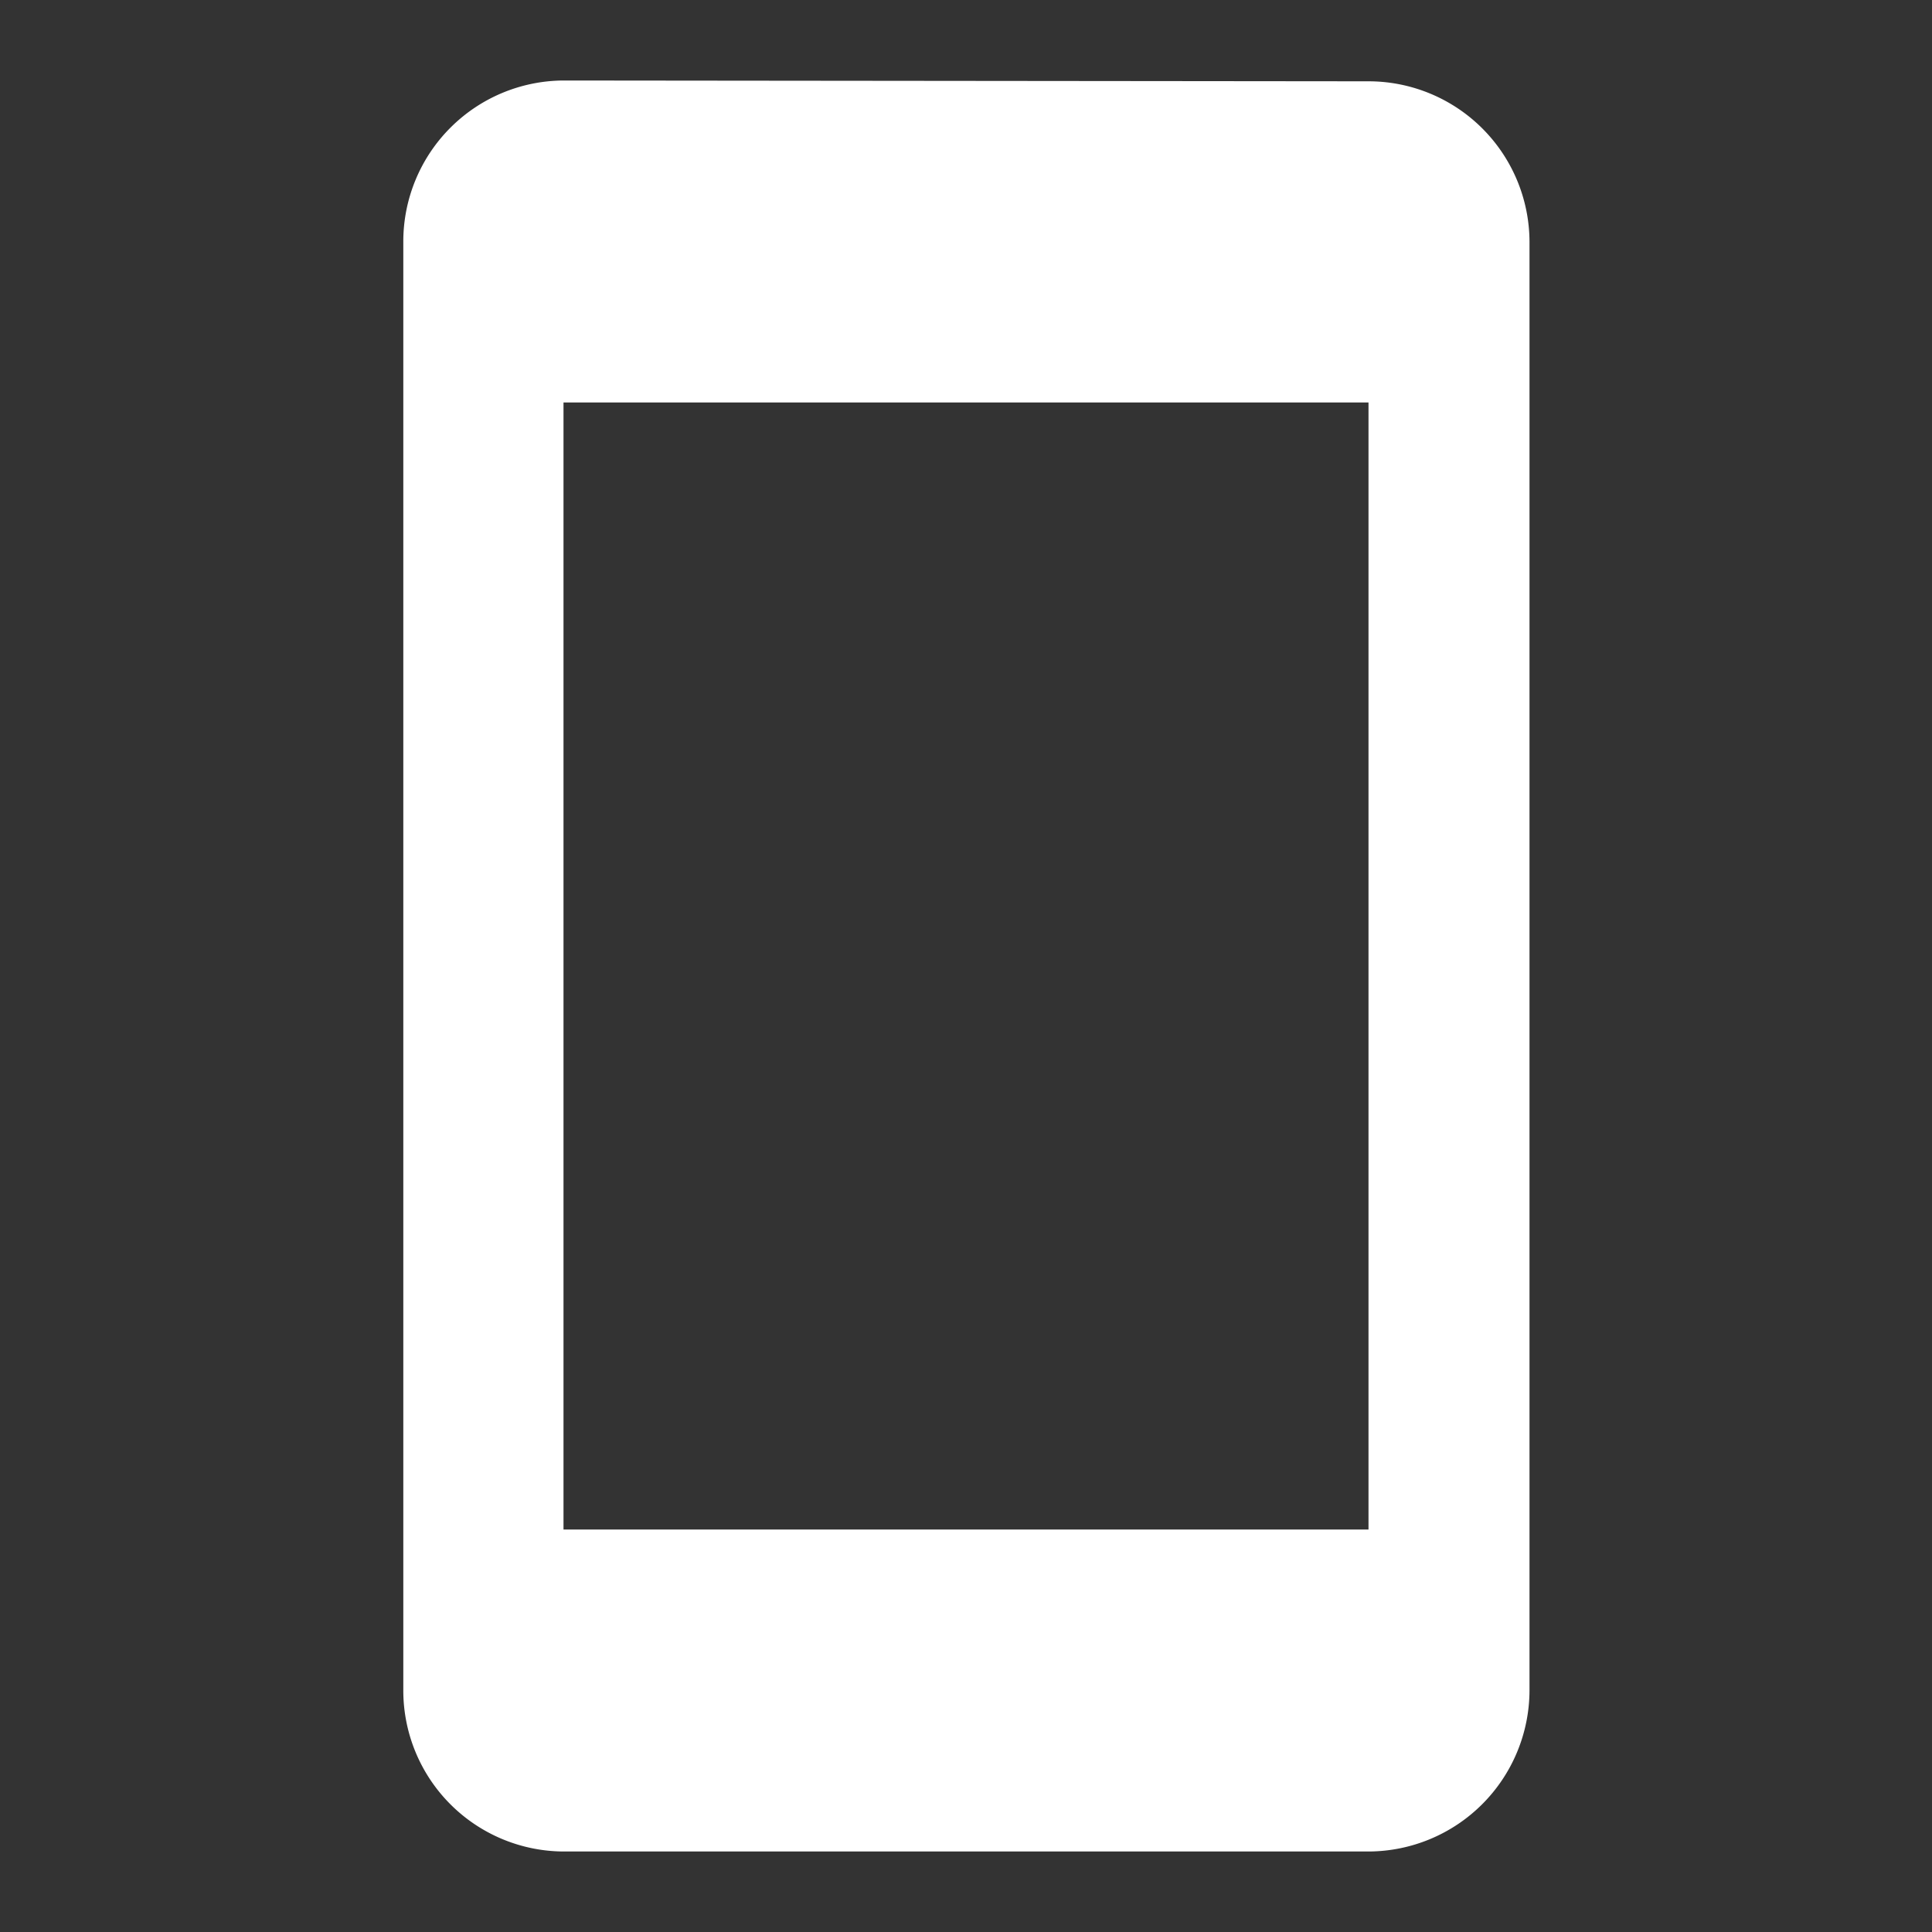 <svg xmlns="http://www.w3.org/2000/svg" id="prefix__stay_current_portrait-24px" width="24" height="24" viewBox="0 0 24 24">
    <rect x="0" y="0" width="24" height="24" fill="#333333" stroke="none"/>
    <path id="prefix__Path_329" d="M0 0h24v24H0z" data-name="Path 329" style="fill:none"/>
    <path id="prefix__Path_330" d="M17 1.01L7 1a2 2 0 0 0-1.99 2v18A2 2 0 0 0 7 23h10a2.006 2.006 0 0 0 2-2V3a2 2 0 0 0-2-1.99zM17 19H7V5h10z" data-name="Path 330" style="fill:#fff"/>
</svg>
